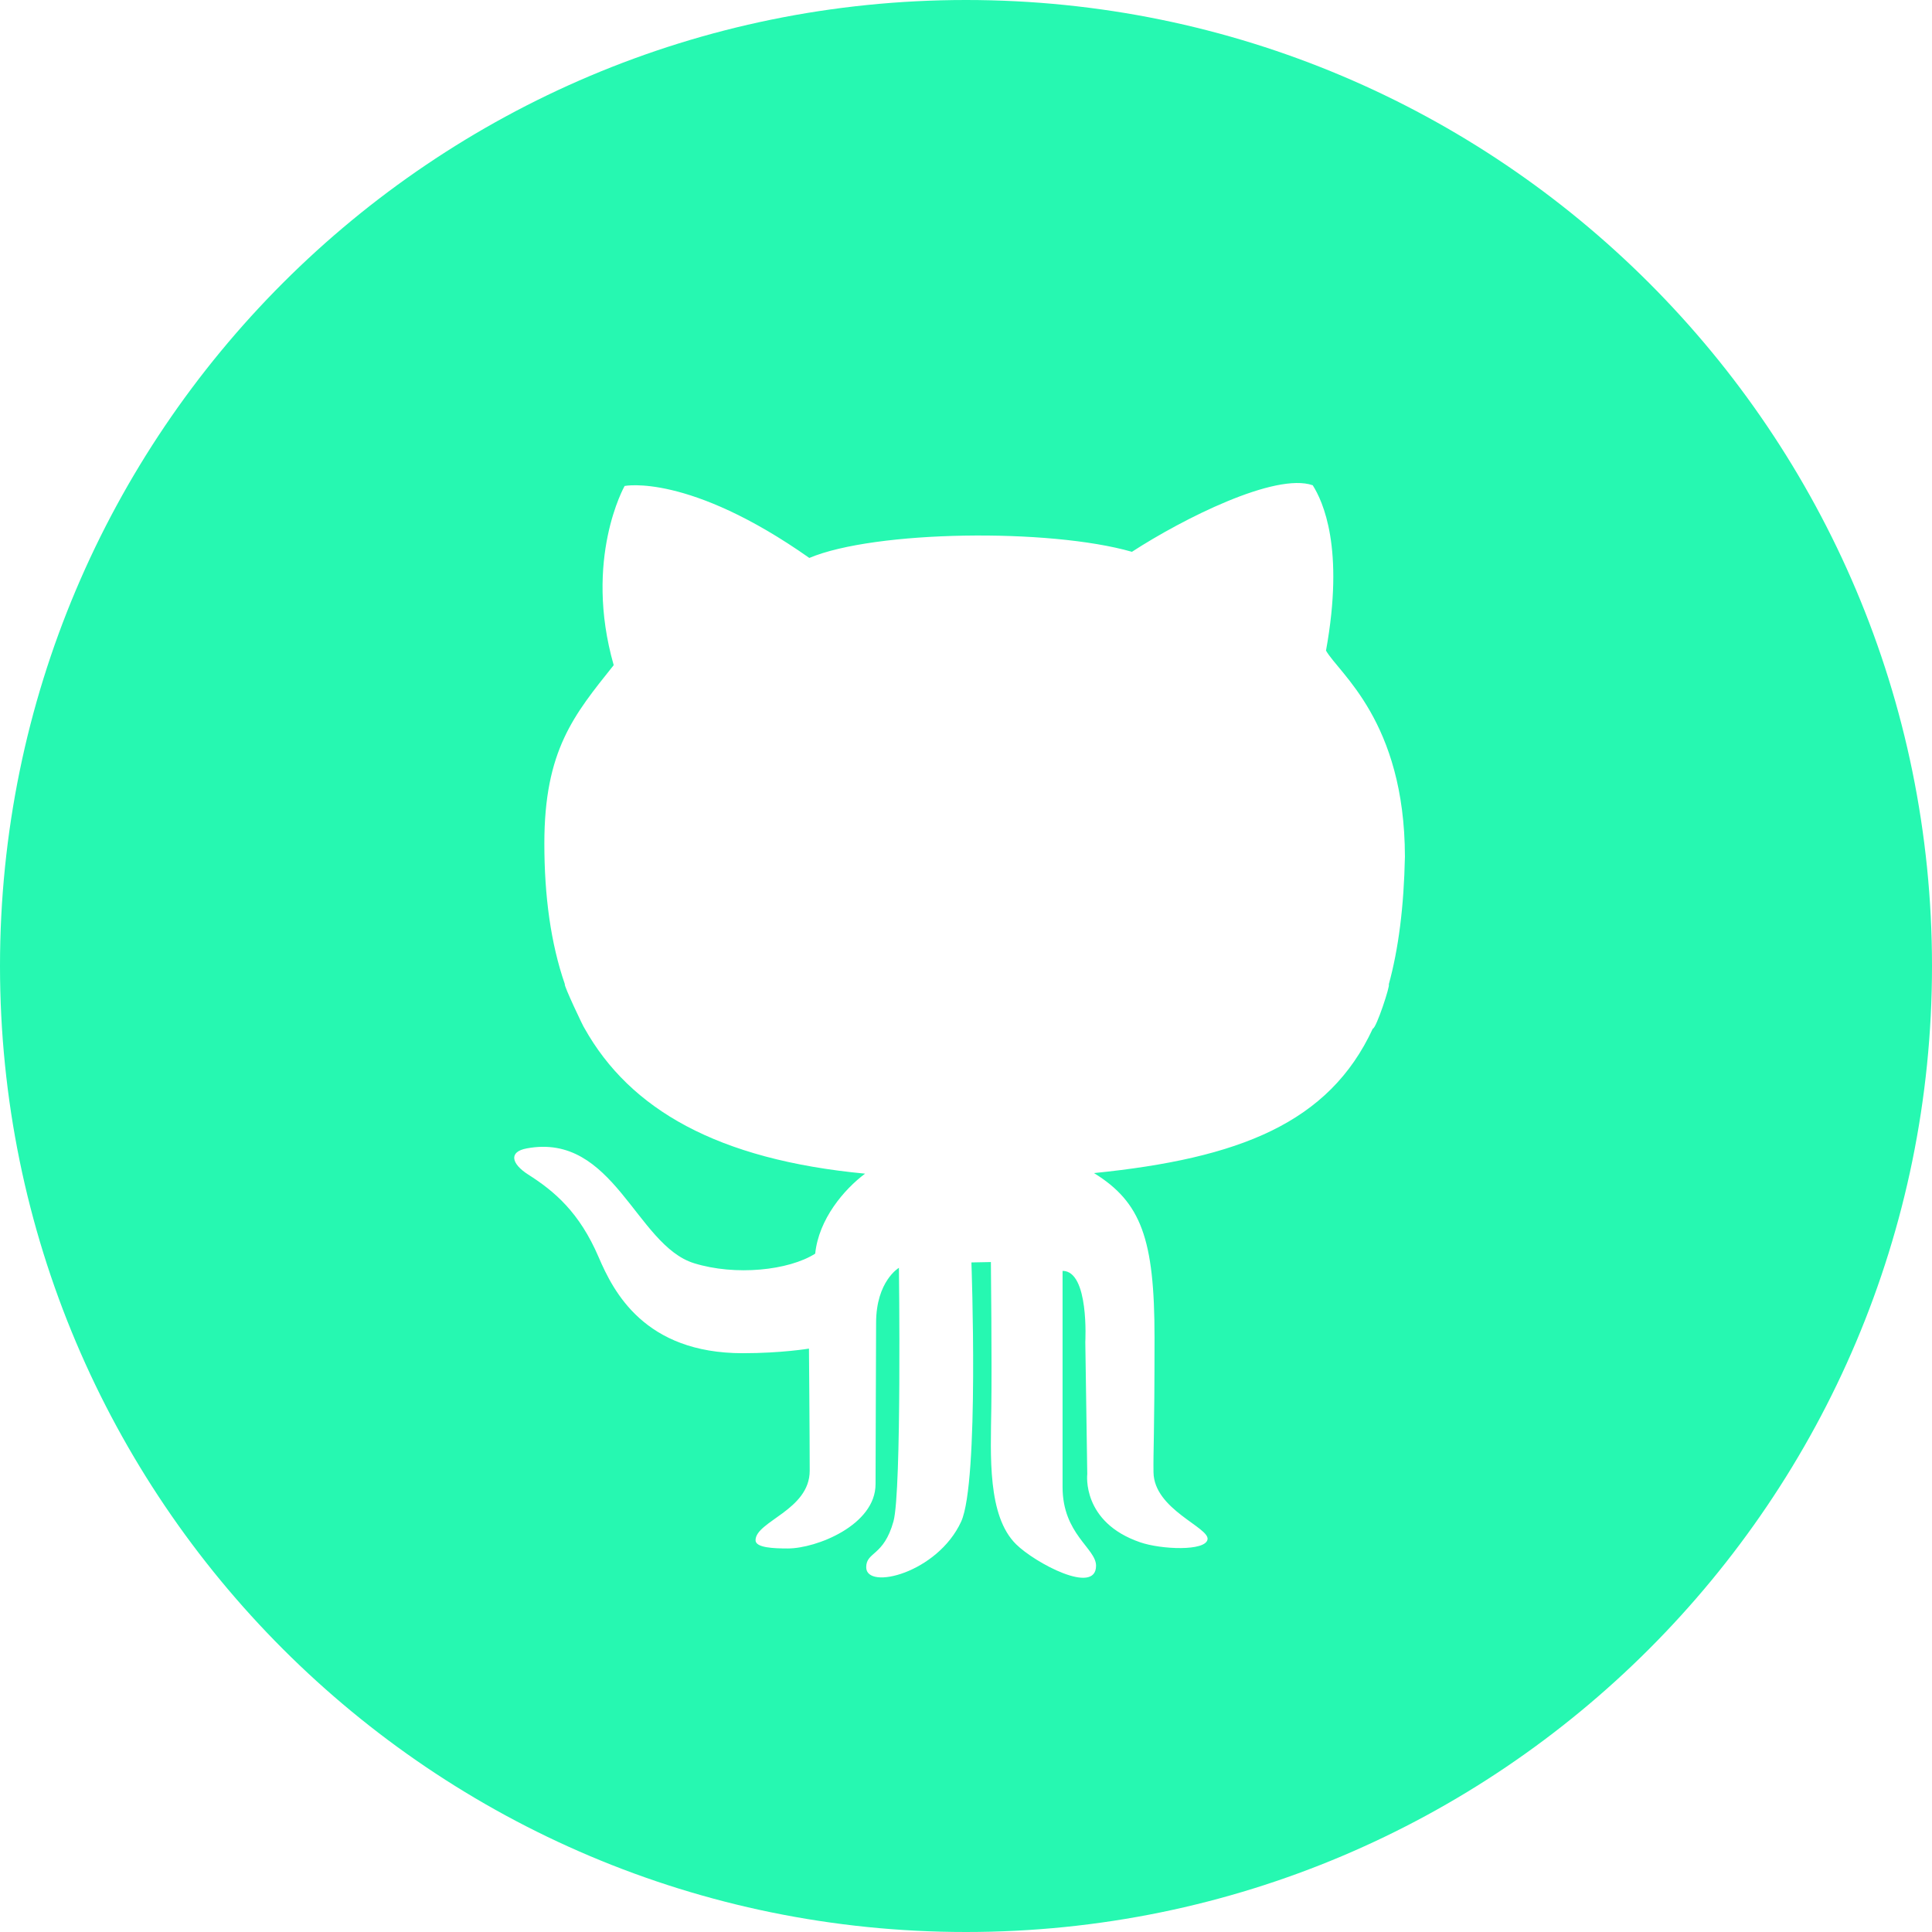 <svg xmlns:rdf="http://www.w3.org/1999/02/22-rdf-syntax-ns#" xmlns="http://www.w3.org/2000/svg" xml:space="preserve" viewBox="0 0 60 60" version="1.1"><path style="fill:#26f8b1" d="m17.543 30.568c-0.054 0 0.592 1.367 0.61 1.367 1.41 2.516 4.128 4.08 8.713 4.514-0.654 0.488-1.44 1.414-1.549 2.484-0.823 0.523-2.478 0.696-3.764 0.297-1.803-0.559-2.493-4.066-5.192-3.566-0.584 0.107-0.468 0.486 0.037 0.809 0.823 0.523 1.597 1.178 2.194 2.571 0.459 1.07 1.423 2.981 4.473 2.981 1.21 0 2.058-0.143 2.058-0.143s0.023 2.731 0.023 3.793c0 1.225-1.682 1.57-1.682 2.159 0 0.233 0.557 0.255 1.004 0.255 0.884 0 2.723-0.725 2.723-1.998 0-1.011 0.017-4.41 0.017-5.006 0-1.3 0.709-1.712 0.709-1.712s0.088 6.94-0.169 7.872c-0.302 1.094-0.847 0.939-0.847 1.427 0 0.726 2.214 0.179 2.948-1.416 0.567-1.239 0.319-8.05 0.319-8.05l0.605-0.012s0.034 3.117 0.013 4.542c-0.021 1.476-0.123 3.342 0.769 4.222 0.586 0.579 2.484 1.594 2.484 0.666 0-0.539-1.04-0.982-1.04-2.441v-6.715c0.831 0 0.706 2.208 0.706 2.208l0.061 4.103s-0.184 1.494 1.645 2.119c0.645 0.223 2.025 0.283 2.09-0.09s-1.662-0.928-1.678-2.084c-0.01-0.707 0.032-1.119 0.032-4.187s-0.419-4.202-1.88-5.106c4.508-0.455 7.299-1.551 8.658-4.486 0.106 0.003 0.555-1.371 0.496-1.371 0.305-1.108 0.47-2.419 0.502-3.971-0.008-4.21-2.058-5.699-2.451-6.398 0.58-3.187-0.098-4.637-0.412-5.135-1.162-0.406-4.041 1.045-5.615 2.067-2.564-0.737-7.986-0.666-10.019 0.19-3.751-2.639-5.736-2.235-5.736-2.235s-1.283 2.259-0.339 5.565c-1.234 1.546-2.154 2.64-2.154 5.539 0.001 1.634 0.197 3.096 0.638 4.372zm12.457 29.432c-16.568 0-30-13.432-30-30 0-16.569 13.432-30 30-30s30 13.431 30 30c0 16.568-13.432 30-30 30z"/></svg>
